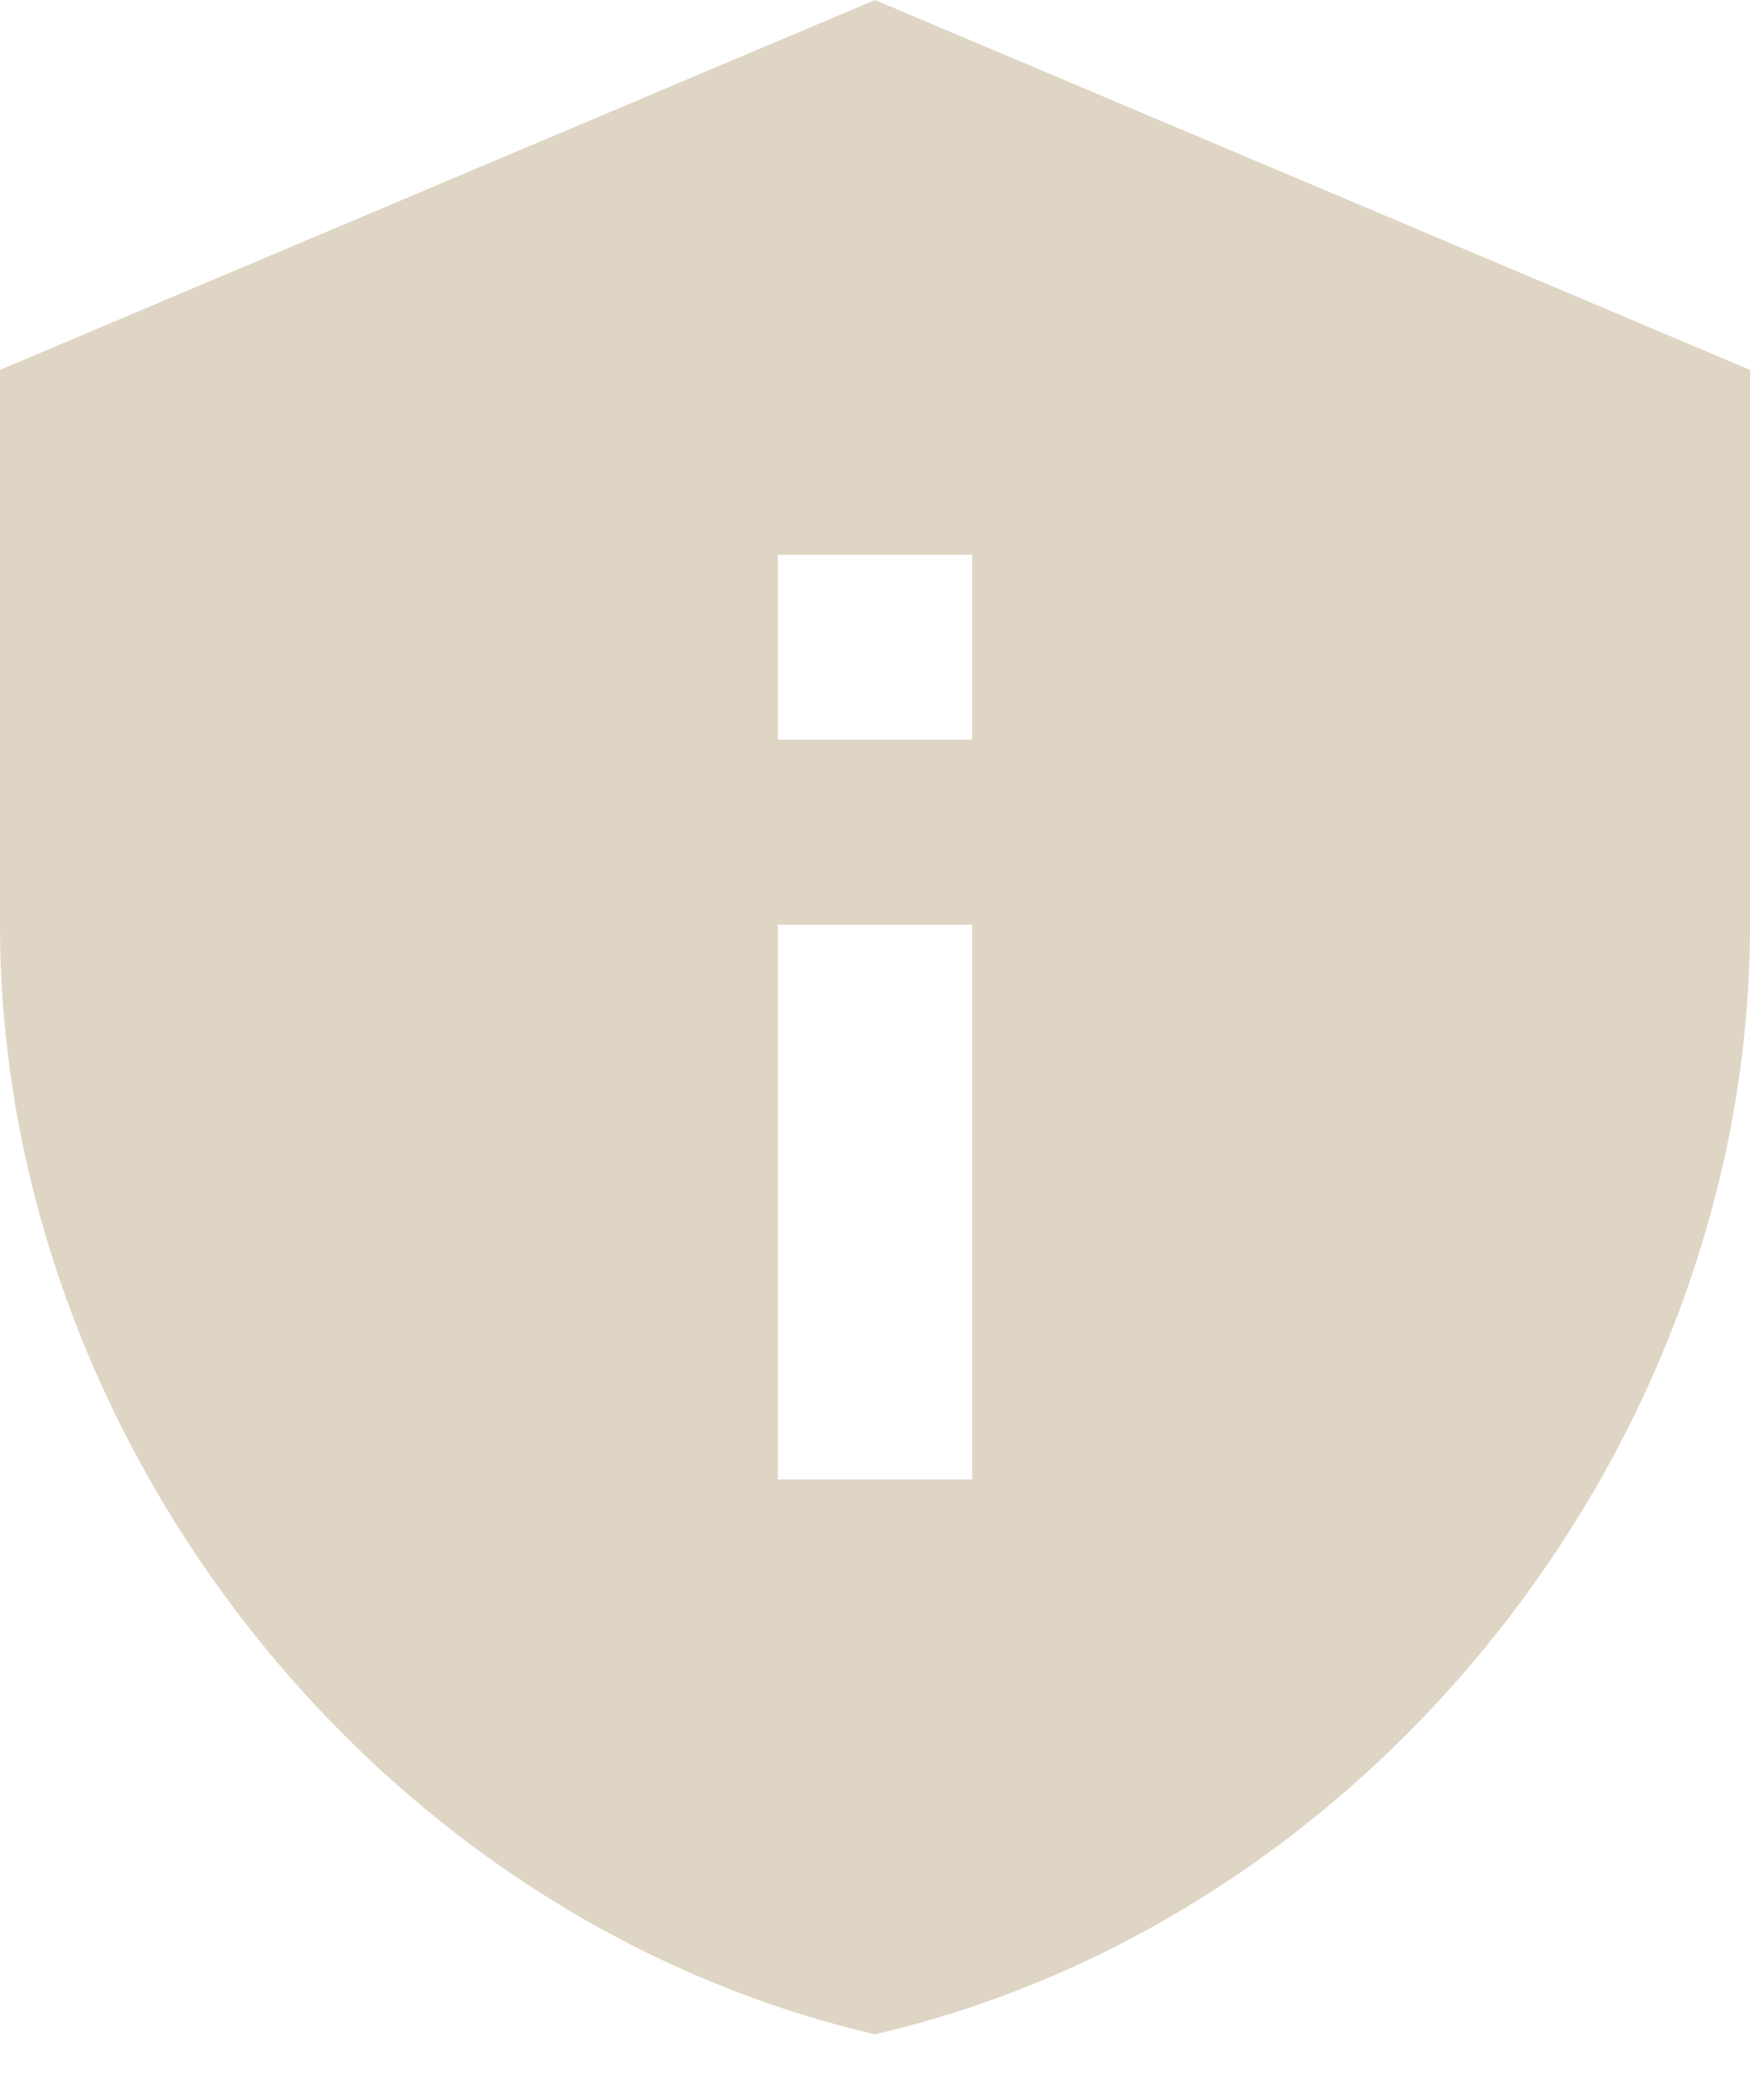 <svg width="20" height="24" viewBox="0 0 20 24" fill="none" xmlns="http://www.w3.org/2000/svg">
<path d="M10 0L0 4.227V10.568C0 16.433 4.267 21.917 10 23.249C15.733 21.917 20 16.433 20 10.568V4.227L10 0ZM8.889 6.341H11.111V8.454H8.889V6.341ZM8.889 10.568H11.111V16.908H8.889V10.568Z" fill="#DED5C4"/>
</svg>
